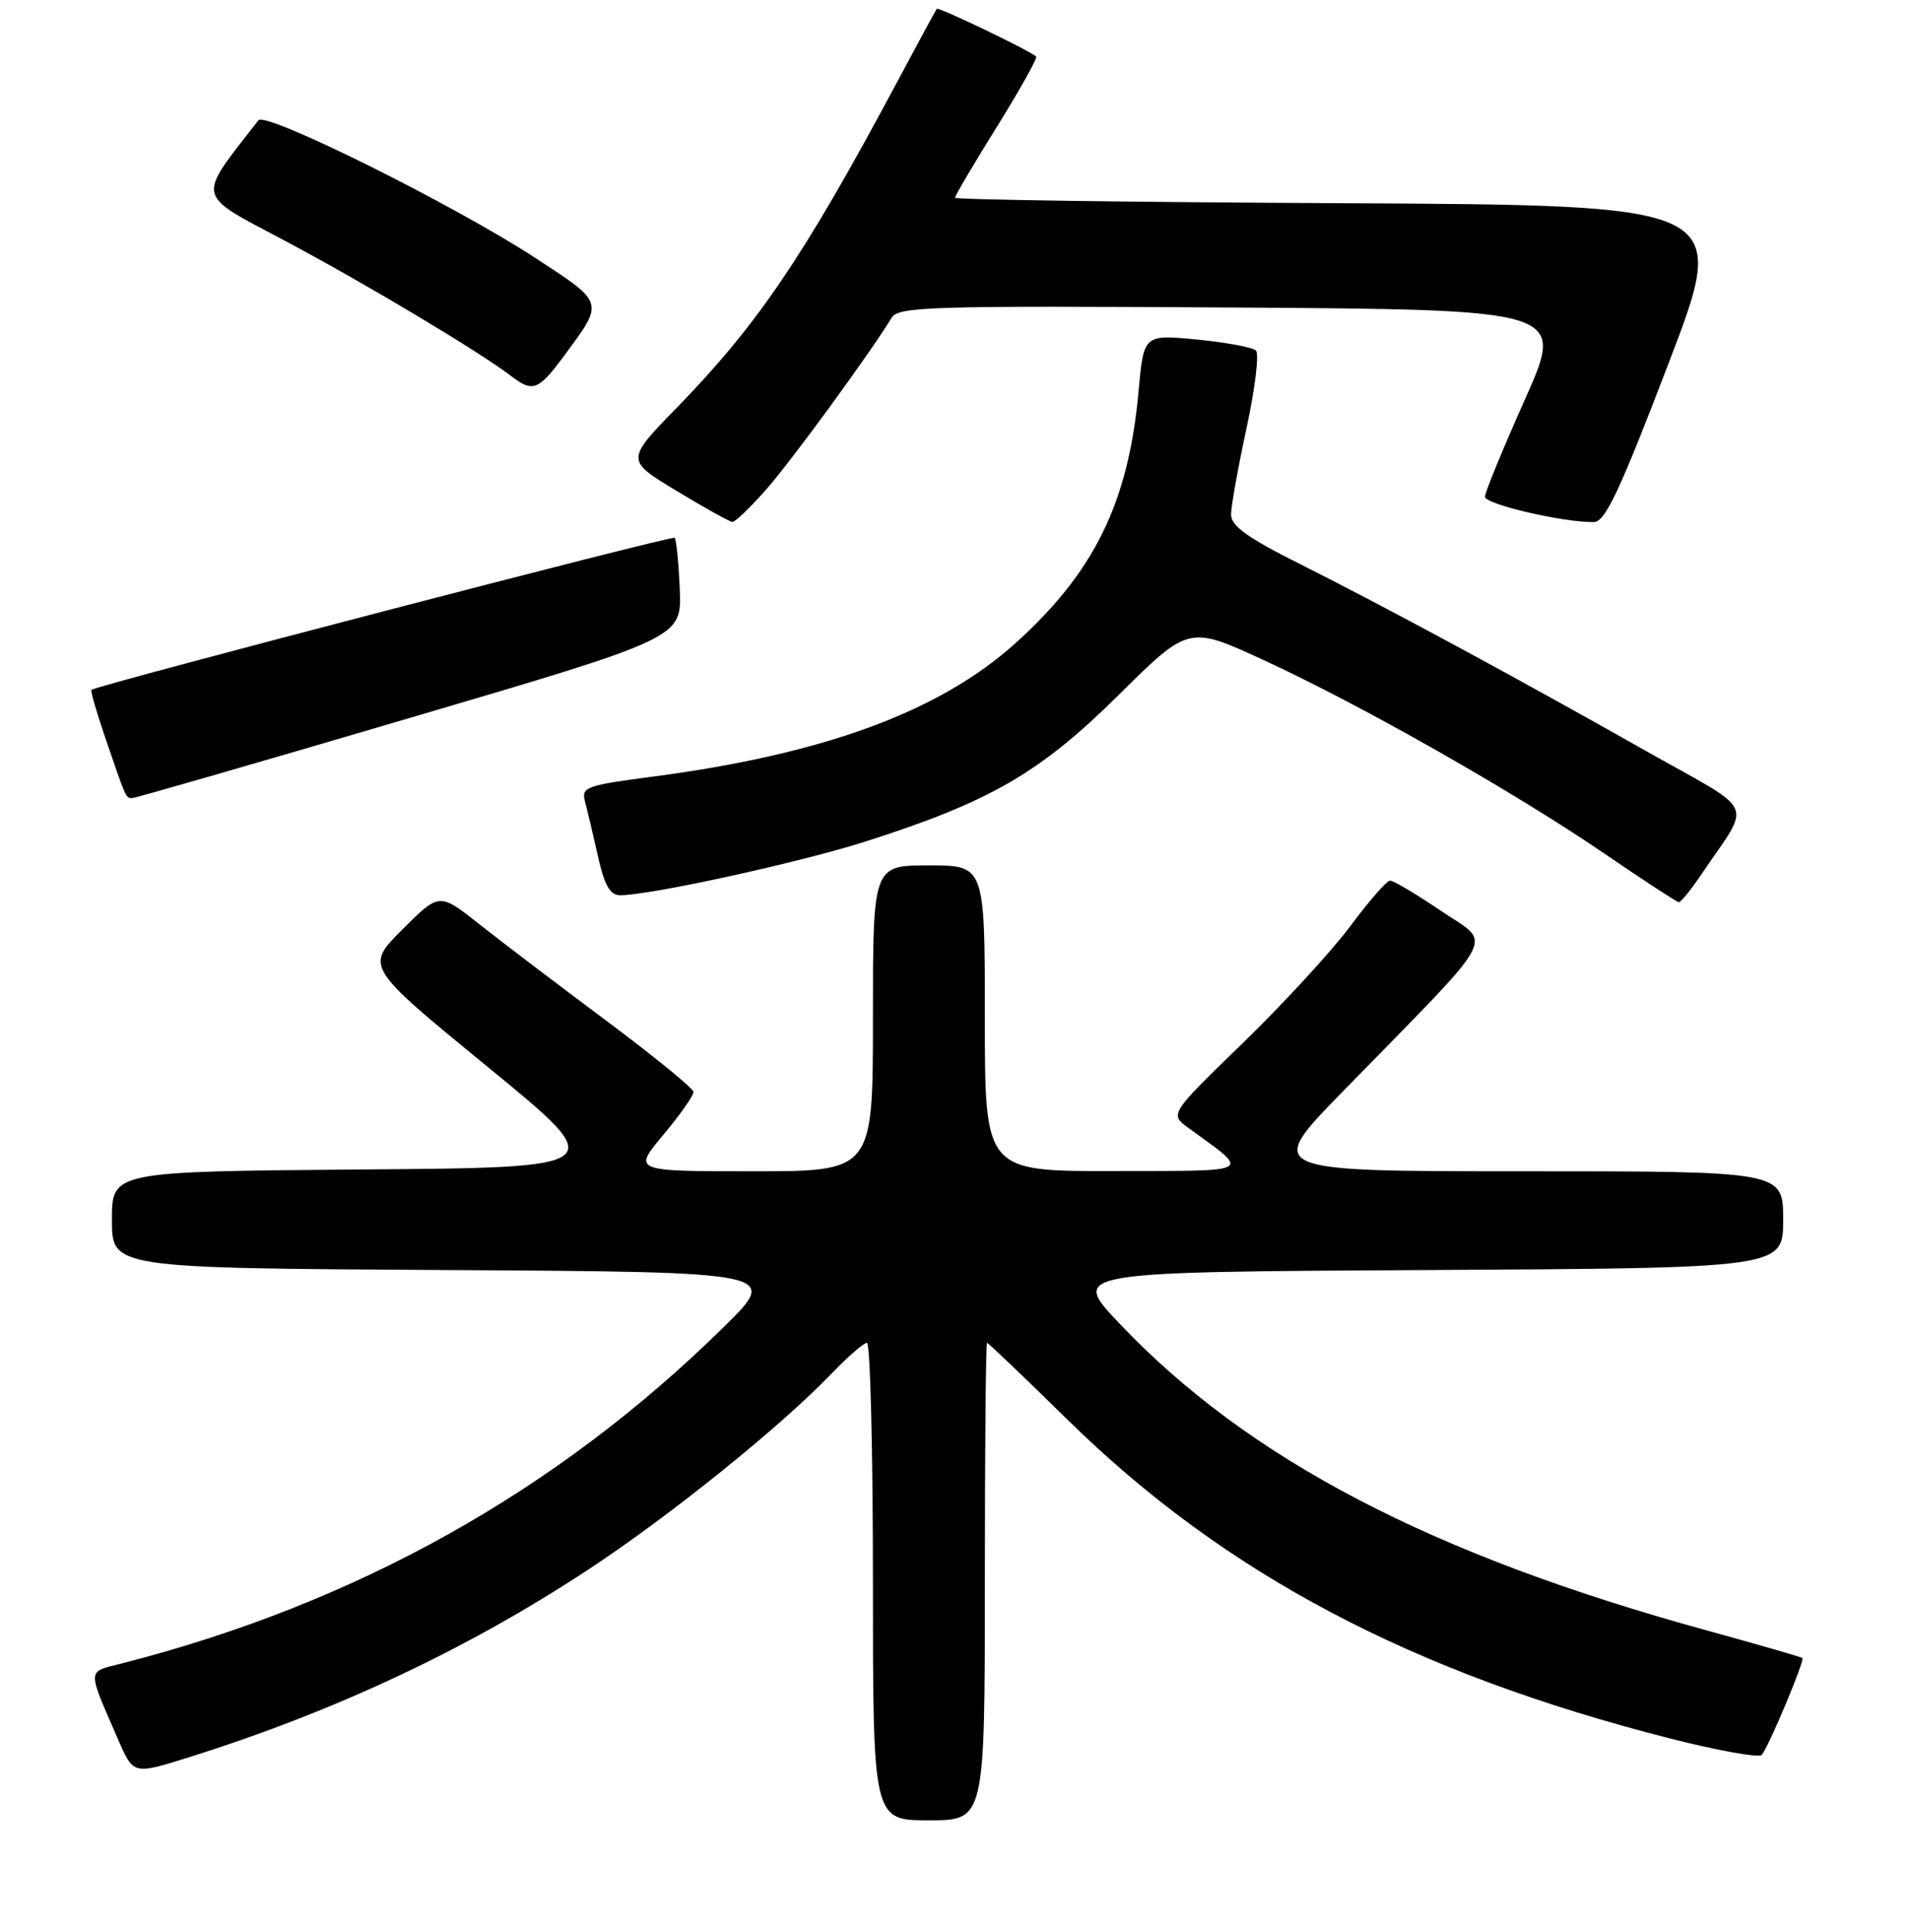 <?xml version="1.0" encoding="UTF-8" standalone="no"?>
<!DOCTYPE svg PUBLIC "-//W3C//DTD SVG 1.1//EN" "http://www.w3.org/Graphics/SVG/1.1/DTD/svg11.dtd" >
<svg xmlns="http://www.w3.org/2000/svg" xmlns:xlink="http://www.w3.org/1999/xlink" version="1.1" viewBox="0 0 256 259">
 <g >
 <path fill="currentColor"
d=" M 132.00 212.00 C 132.00 194.40 132.13 180.00 132.30 180.00 C 132.46 180.00 137.31 184.63 143.06 190.28 C 164.13 210.97 189.20 224.22 223.96 233.06 C 230.27 234.66 235.74 235.64 236.12 235.24 C 236.99 234.31 241.91 222.59 241.58 222.25 C 241.44 222.11 235.74 220.47 228.92 218.59 C 191.86 208.43 167.27 195.59 150.00 177.36 C 143.50 170.50 143.50 170.50 191.25 170.24 C 239.00 169.98 239.00 169.98 239.00 163.49 C 239.00 157.00 239.00 157.00 204.27 157.00 C 169.53 157.00 169.53 157.00 180.03 146.25 C 201.36 124.40 200.06 126.80 193.16 122.11 C 189.83 119.85 186.75 118.02 186.30 118.04 C 185.86 118.06 183.47 120.80 181.00 124.12 C 178.53 127.45 172.06 134.48 166.63 139.76 C 156.75 149.34 156.75 149.34 159.30 151.20 C 167.70 157.32 168.38 156.93 149.25 156.97 C 132.00 157.00 132.00 157.00 132.00 136.50 C 132.00 116.00 132.00 116.00 124.50 116.00 C 117.00 116.00 117.00 116.00 117.00 136.50 C 117.00 157.00 117.00 157.00 100.91 157.00 C 84.81 157.00 84.81 157.00 88.91 152.11 C 91.16 149.42 92.98 146.83 92.95 146.36 C 92.92 145.89 87.63 141.57 81.20 136.77 C 74.76 131.97 67.11 126.15 64.19 123.84 C 58.88 119.64 58.88 119.64 53.92 124.60 C 48.95 129.57 48.95 129.57 65.40 143.04 C 81.84 156.50 81.84 156.50 48.42 156.76 C 15.00 157.03 15.00 157.03 15.00 163.50 C 15.00 169.98 15.00 169.98 59.75 170.24 C 104.50 170.50 104.50 170.50 97.00 177.88 C 74.63 199.91 47.74 214.94 16.29 222.98 C 11.60 224.18 11.63 223.49 15.84 233.19 C 17.88 237.88 17.88 237.88 25.19 235.59 C 44.92 229.40 62.71 221.04 79.00 210.29 C 89.96 203.06 104.69 191.18 111.45 184.12 C 113.63 181.86 115.76 180.00 116.20 180.00 C 116.64 180.00 117.00 194.40 117.00 212.00 C 117.00 244.00 117.00 244.00 124.50 244.00 C 132.00 244.00 132.00 244.00 132.00 212.00 Z  M 228.00 117.26 C 234.81 107.15 235.70 109.19 220.77 100.75 C 203.19 90.80 185.61 81.31 174.25 75.61 C 167.19 72.08 165.00 70.50 165.00 68.97 C 165.00 67.87 165.94 62.64 167.08 57.36 C 168.22 52.08 168.79 47.41 168.33 46.98 C 167.87 46.55 164.30 45.89 160.40 45.51 C 153.29 44.83 153.29 44.83 152.60 52.48 C 151.25 67.38 146.67 76.72 136.02 86.29 C 125.87 95.41 110.34 101.11 87.49 104.10 C 78.52 105.28 77.90 105.50 78.41 107.43 C 78.71 108.57 79.49 111.86 80.14 114.75 C 81.02 118.69 81.77 120.00 83.11 120.00 C 87.16 120.00 107.14 115.63 116.00 112.80 C 132.70 107.47 139.38 103.61 149.92 93.17 C 159.33 83.85 159.33 83.85 169.41 88.50 C 182.39 94.48 202.91 106.13 215.00 114.39 C 220.22 117.96 224.72 120.90 225.00 120.93 C 225.28 120.95 226.62 119.30 228.00 117.26 Z  M 54.94 96.23 C 91.38 85.50 91.38 85.50 91.11 79.00 C 90.96 75.43 90.65 72.32 90.42 72.09 C 90.08 71.75 13.07 91.83 12.25 92.47 C 12.11 92.58 12.90 95.33 14.01 98.59 C 16.91 107.10 16.86 107.00 17.72 106.98 C 18.15 106.97 34.90 102.14 54.94 96.23 Z  M 102.72 65.58 C 106.13 61.71 116.66 47.28 119.50 42.60 C 120.41 41.10 124.54 40.97 165.13 41.22 C 209.75 41.50 209.75 41.50 204.41 53.50 C 201.46 60.10 199.04 65.98 199.03 66.58 C 199.00 67.58 209.43 70.02 213.62 69.98 C 215.14 69.97 217.04 65.95 223.63 48.73 C 231.76 27.50 231.76 27.50 179.88 27.24 C 151.35 27.10 128.00 26.77 128.00 26.50 C 128.00 26.24 130.53 21.95 133.63 16.97 C 136.72 11.99 139.08 7.77 138.88 7.58 C 137.97 6.75 125.77 0.90 125.56 1.18 C 125.42 1.36 122.91 6.00 119.97 11.50 C 107.76 34.33 101.53 43.54 90.77 54.59 C 83.86 61.68 83.86 61.68 90.68 65.80 C 94.43 68.07 97.80 69.94 98.17 69.96 C 98.53 69.98 100.58 68.01 102.72 65.58 Z  M 75.78 47.46 C 80.98 40.40 81.05 40.64 71.66 34.52 C 60.76 27.41 35.58 14.90 34.64 16.12 C 26.29 26.85 26.07 25.84 38.16 32.26 C 48.91 37.97 64.31 47.18 68.50 50.40 C 71.44 52.66 72.17 52.37 75.78 47.46 Z "/>
</g>
</svg>